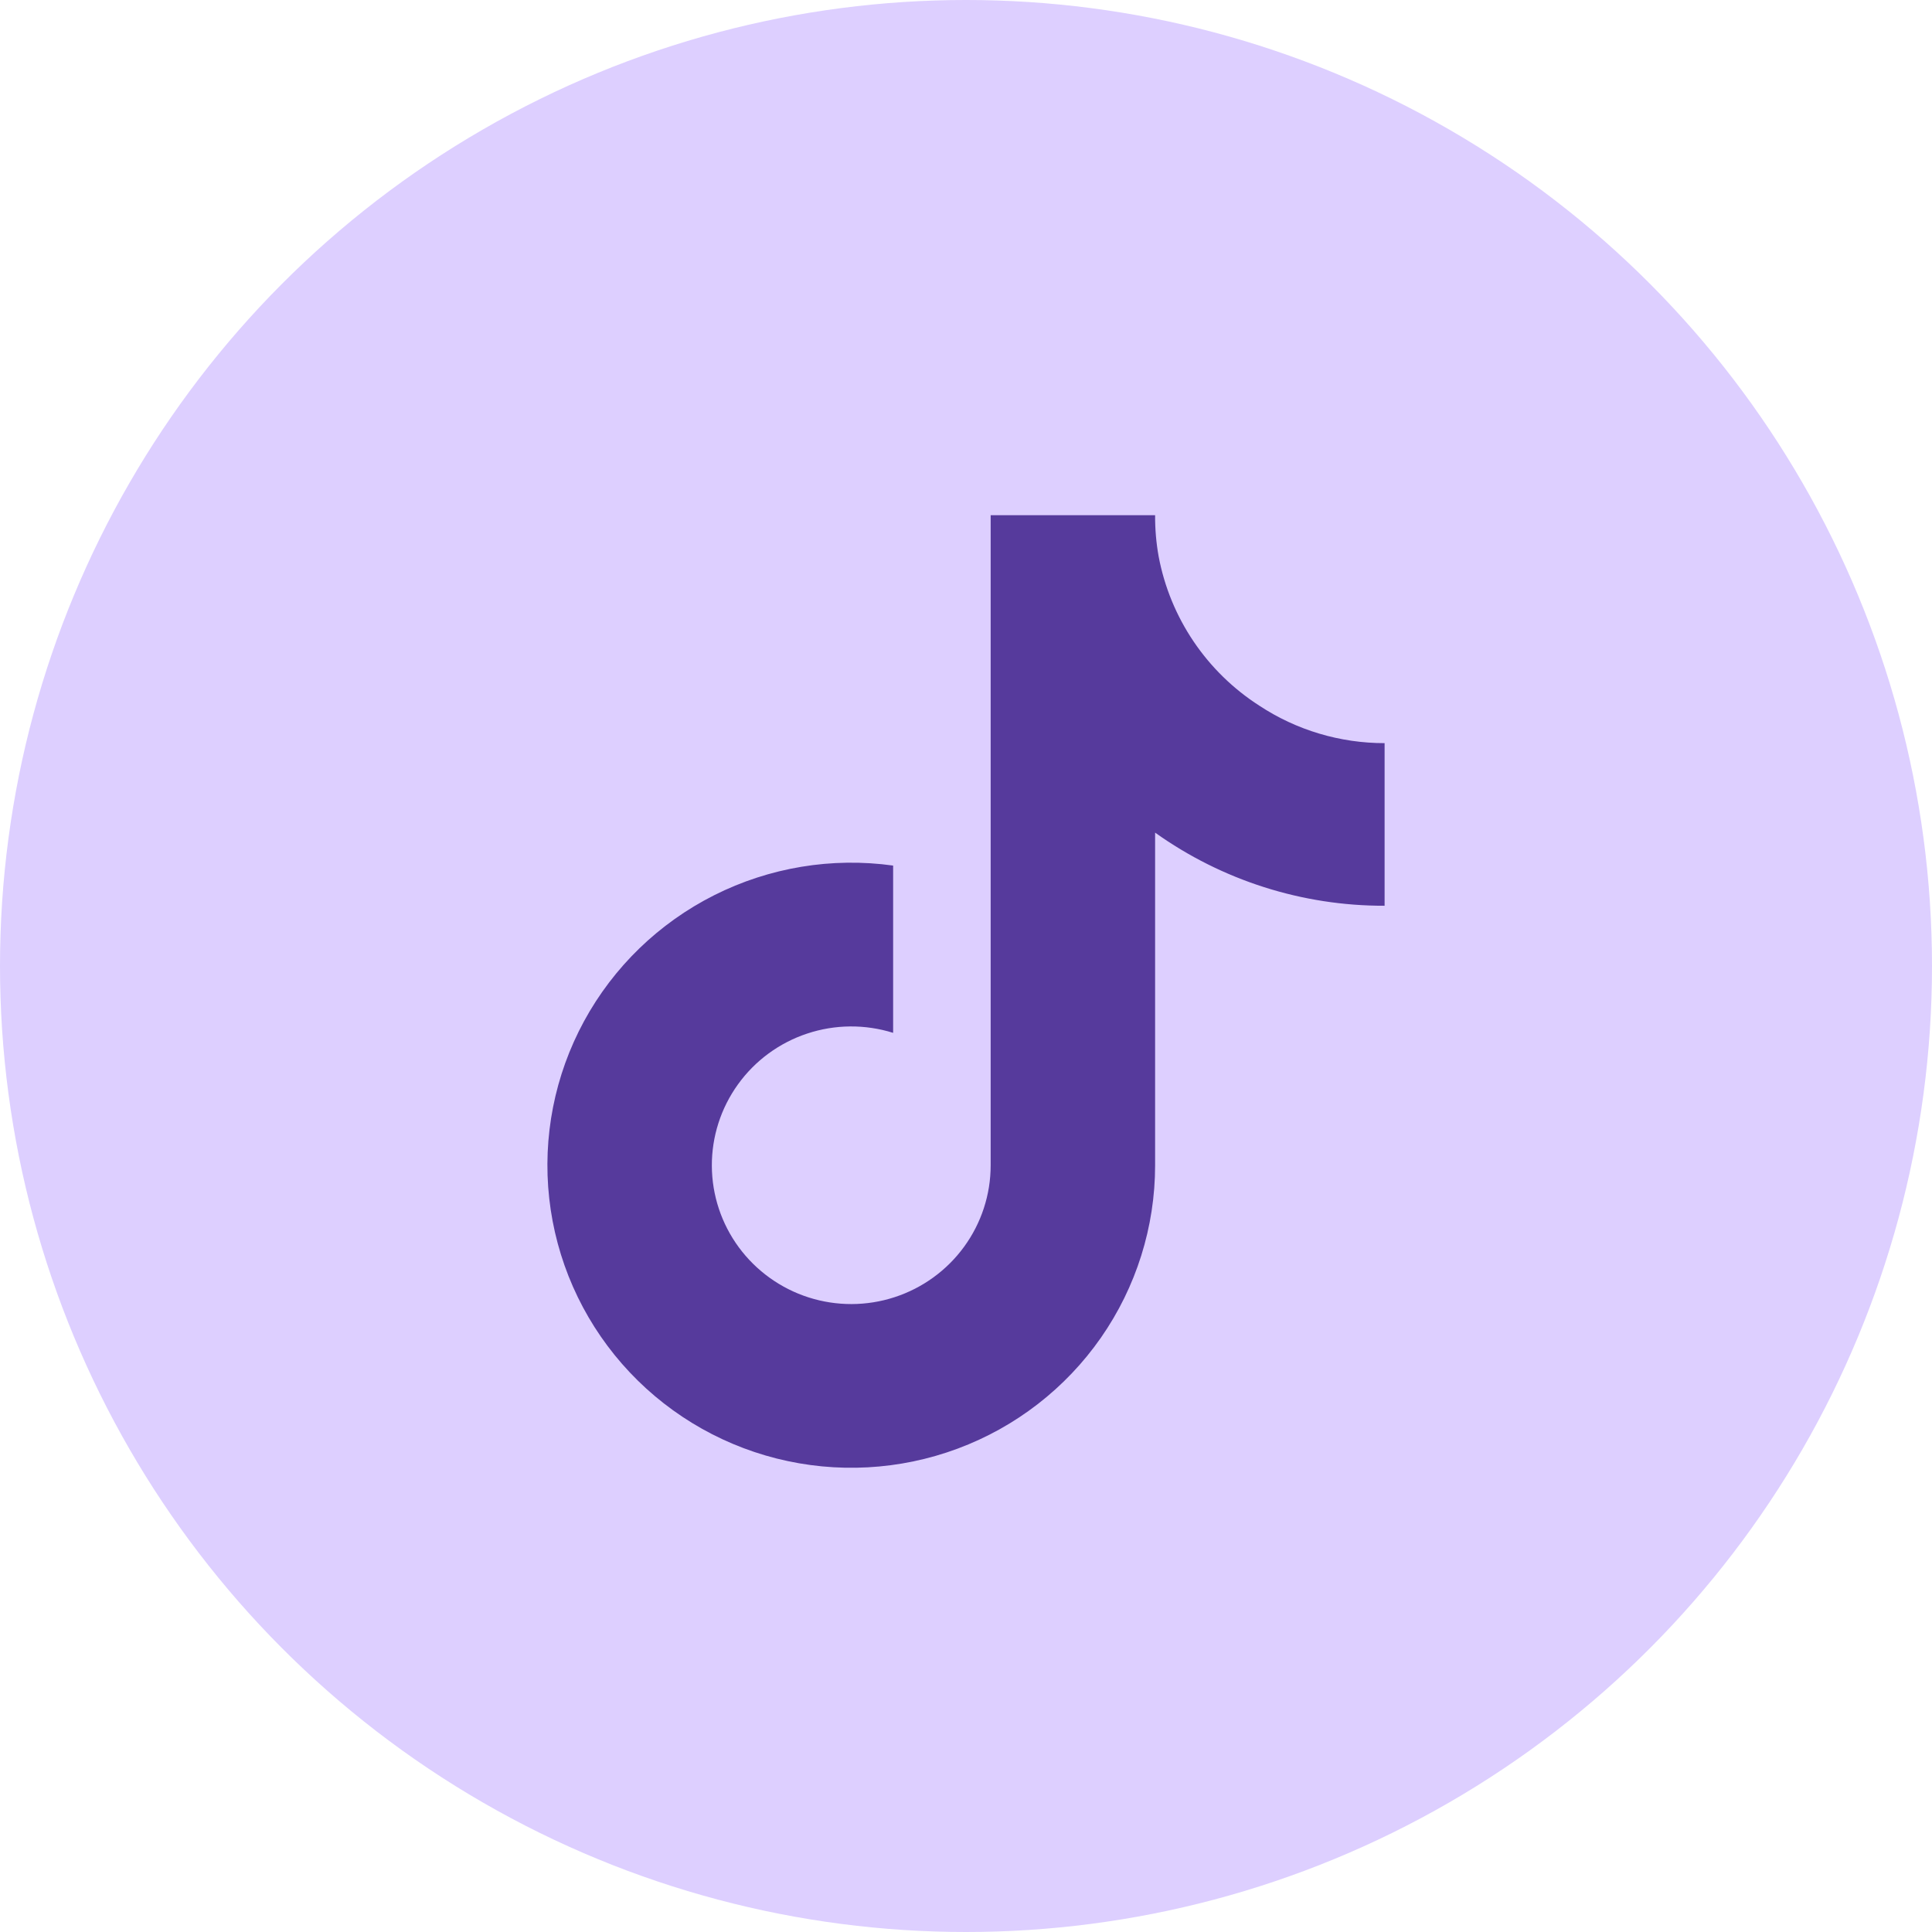 <svg width="60" height="60" viewBox="0 0 60 60" fill="none" xmlns="http://www.w3.org/2000/svg">
<circle cx="30" cy="30" r="30" fill="#DDCFFF"/>
<g clip-path="url(#clip0_181_4)">
<path d="M43 28.129C40.444 28.135 37.951 27.34 35.873 25.858V36.19C35.873 38.104 35.285 39.972 34.19 41.544C33.094 43.116 31.543 44.318 29.742 44.988C27.942 45.658 25.98 45.765 24.117 45.295C22.254 44.825 20.58 43.799 19.318 42.356C18.056 40.912 17.268 39.12 17.057 37.218C16.846 35.316 17.224 33.395 18.139 31.712C19.054 30.03 20.464 28.666 22.179 27.802C23.894 26.939 25.833 26.617 27.737 26.881V32.076C26.866 31.803 25.931 31.811 25.066 32.099C24.2 32.386 23.448 32.939 22.917 33.678C22.386 34.416 22.102 35.303 22.107 36.212C22.112 37.12 22.405 38.004 22.945 38.737C23.485 39.469 24.243 40.014 25.111 40.292C25.98 40.57 26.915 40.568 27.782 40.285C28.649 40.003 29.405 39.455 29.941 38.719C30.477 37.984 30.766 37.099 30.766 36.19V16H35.873C35.87 16.43 35.907 16.86 35.983 17.283C36.161 18.227 36.53 19.124 37.068 19.921C37.606 20.718 38.301 21.397 39.112 21.917C40.265 22.676 41.617 23.08 43 23.079V28.129Z" fill="#563A9C"/>
</g>
<defs>
<clipPath id="clip0_181_4">
<rect width="26" height="29.586" fill="white" transform="translate(17 16)"/>
</clipPath>
</defs>
</svg>
